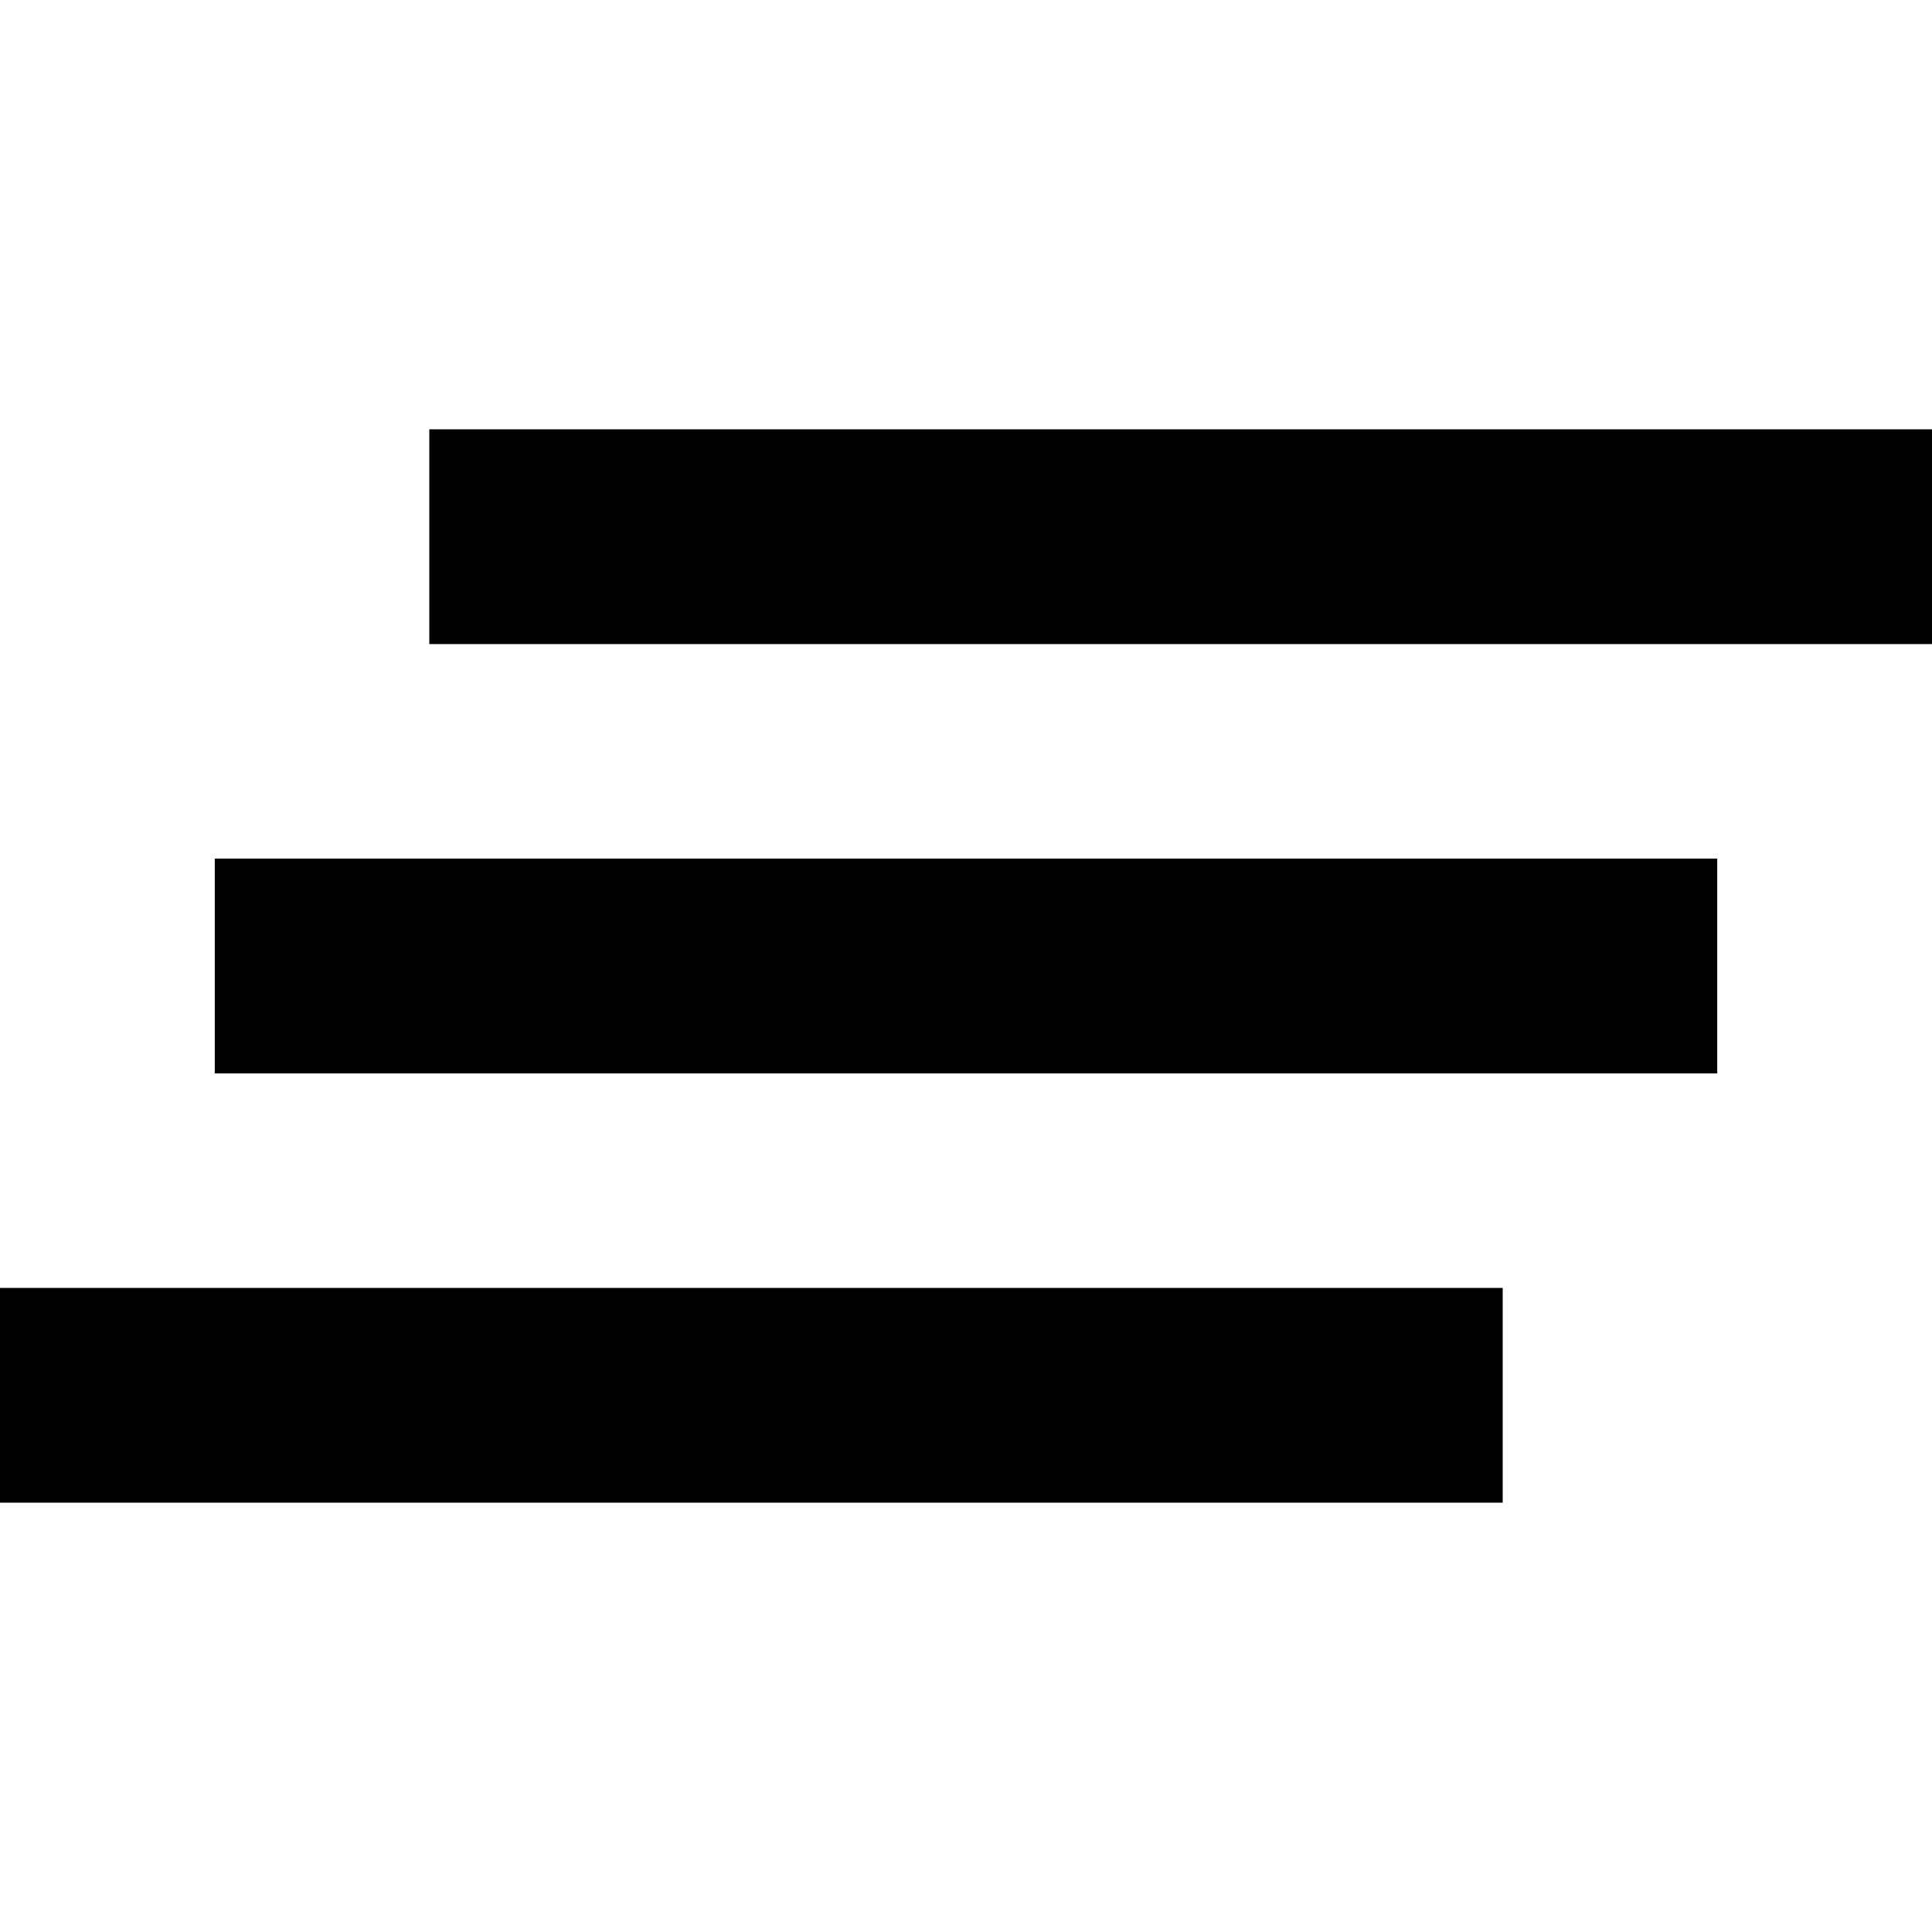 <svg xmlns="http://www.w3.org/2000/svg" viewBox="0 0 525.153 525.153" height="30" width="30">
  <path d="M58.379 291.766h408.394v-58.379H58.379v58.379zM0 408.459h408.459V350.08H0v58.379zm116.693-291.766v58.379h408.459v-58.379H116.693z"/>
</svg>
